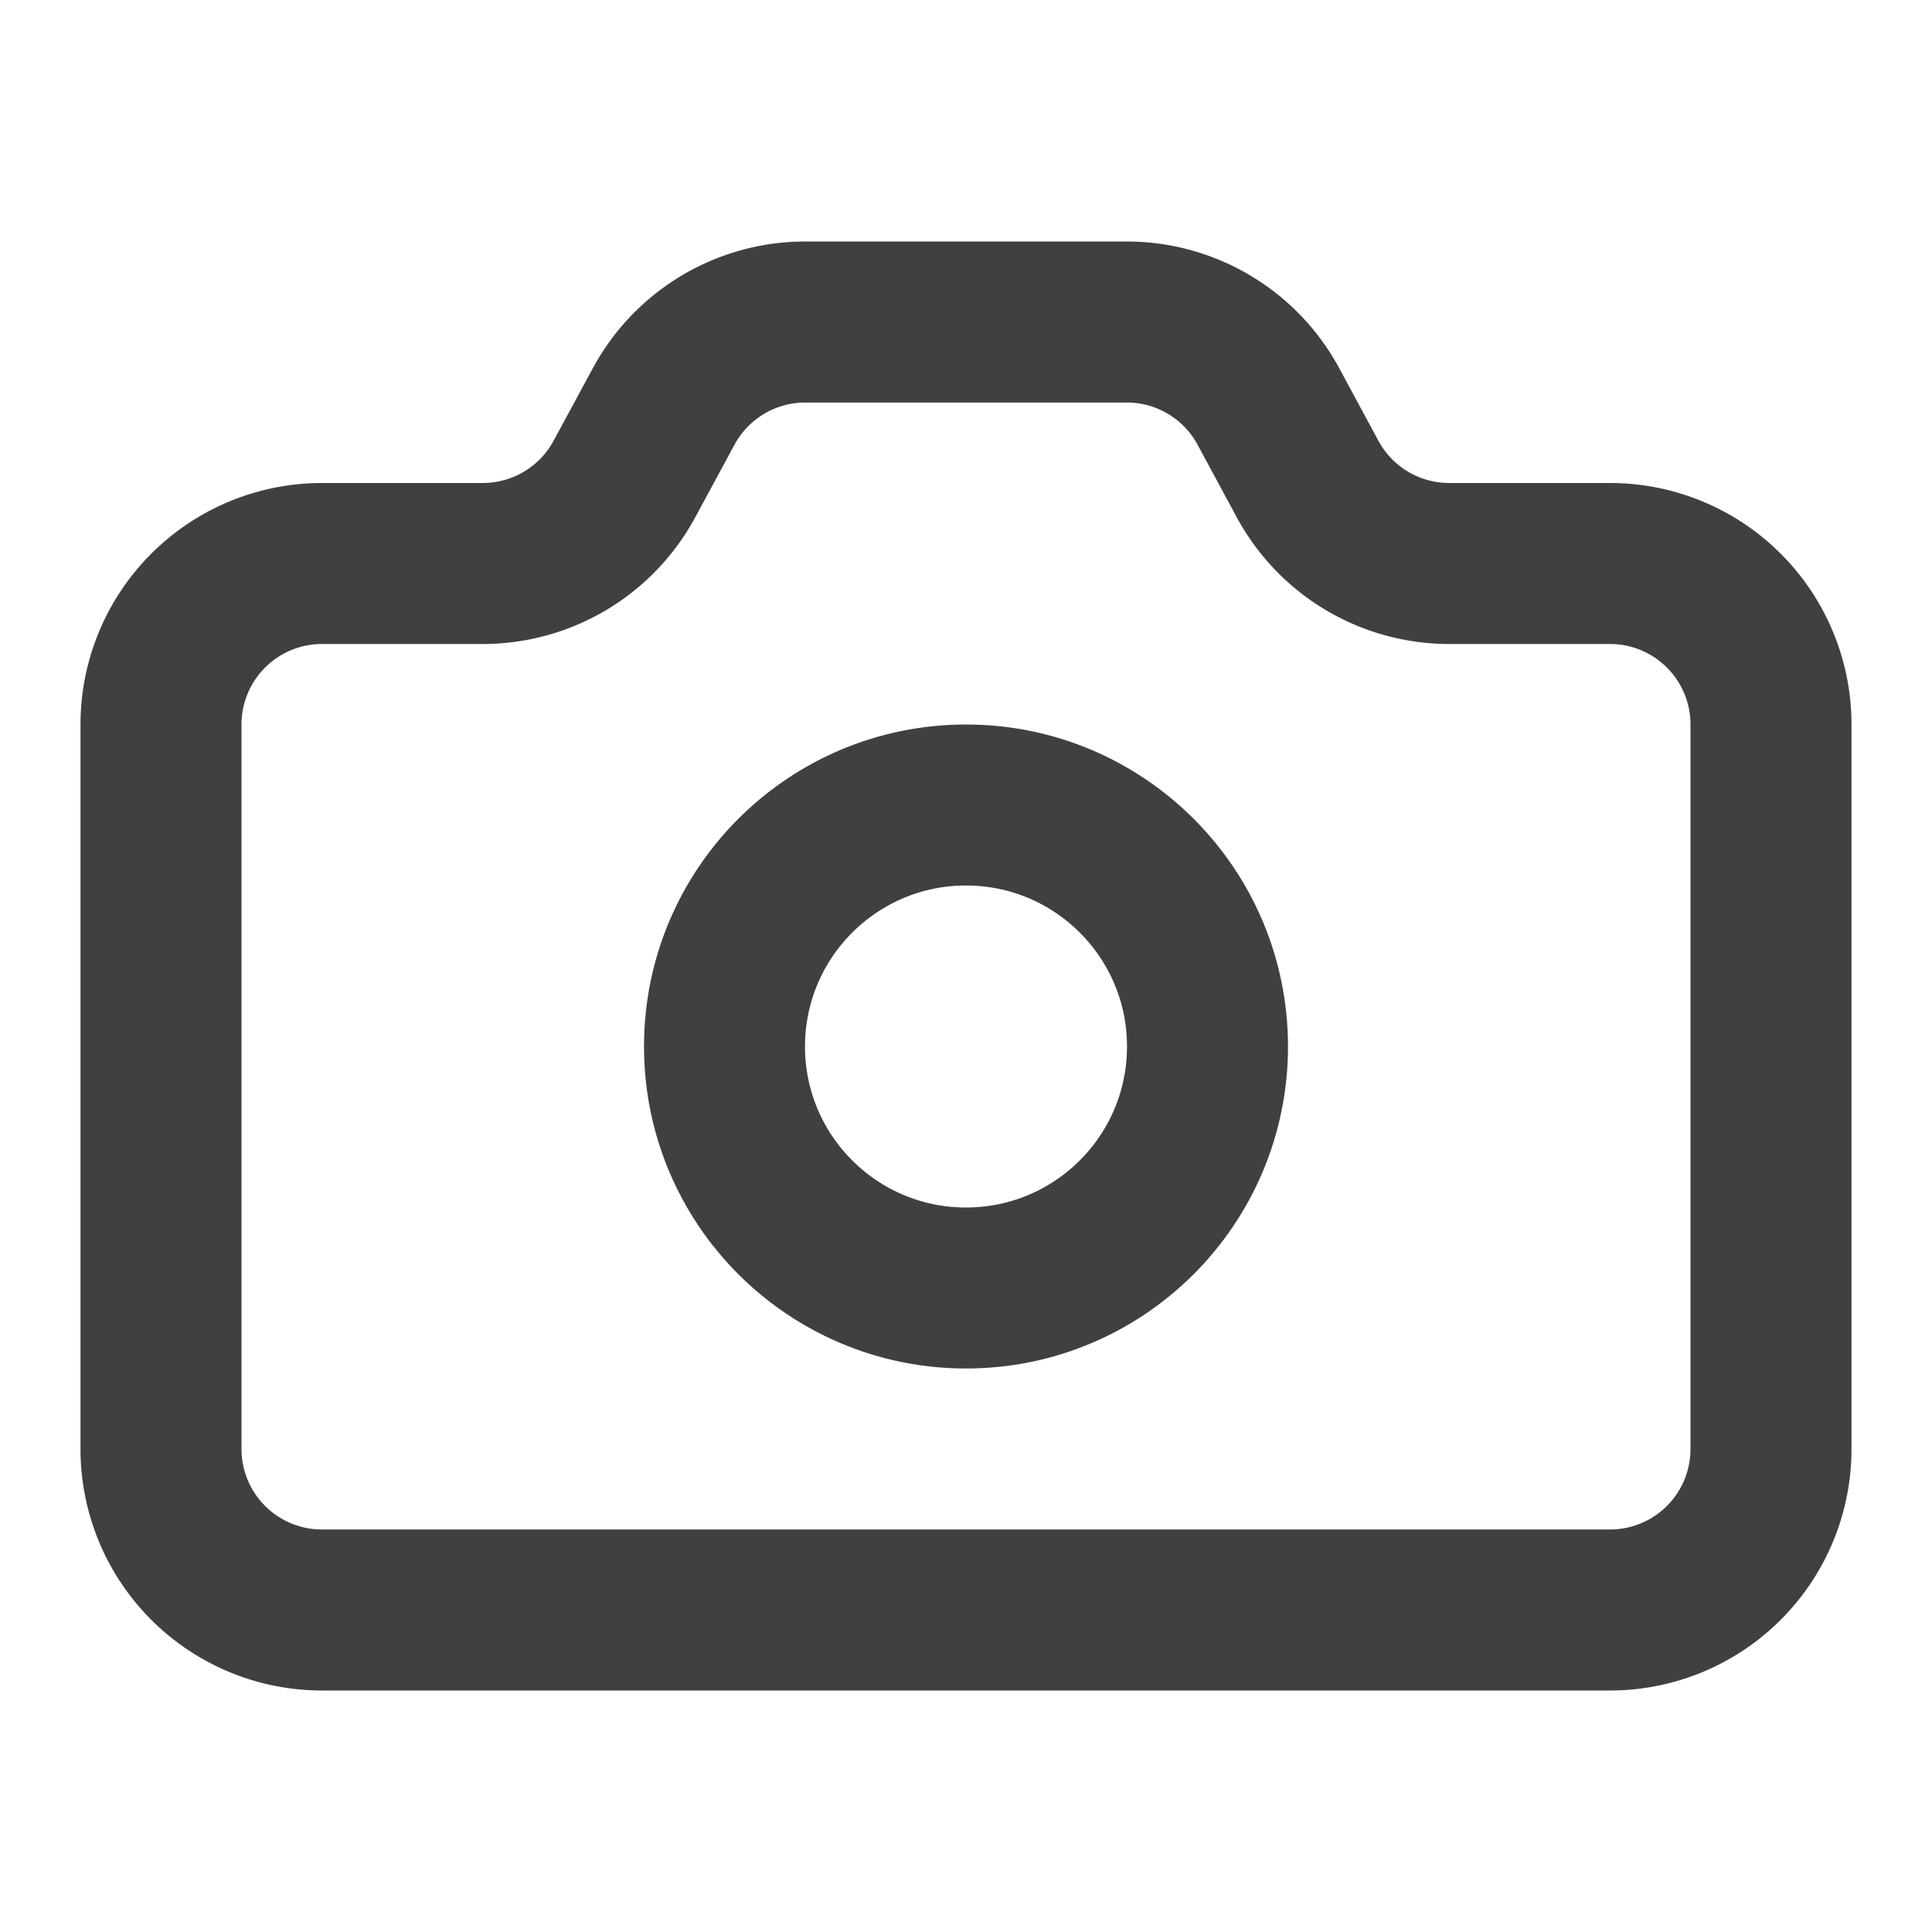 <svg xmlns="http://www.w3.org/2000/svg" width="24" height="24" viewBox="0 0 24 24" fill="none" stroke="#404040" stroke-width="2" stroke-linecap="round" stroke-linejoin="round" class="lucide lucide-camera-icon lucide-camera"><path d="M13.997 4a2 2 0 0 1 1.76 1.05l.486.9A2 2 0 0 0 18.003 7H20a2 2 0 0 1 2 2v9a2 2 0 0 1-2 2H4a2 2 0 0 1-2-2V9a2 2 0 0 1 2-2h1.997a2 2 0 0 0 1.759-1.048l.489-.904A2 2 0 0 1 10.004 4z"/><circle cx="12" cy="13" r="3"/></svg>